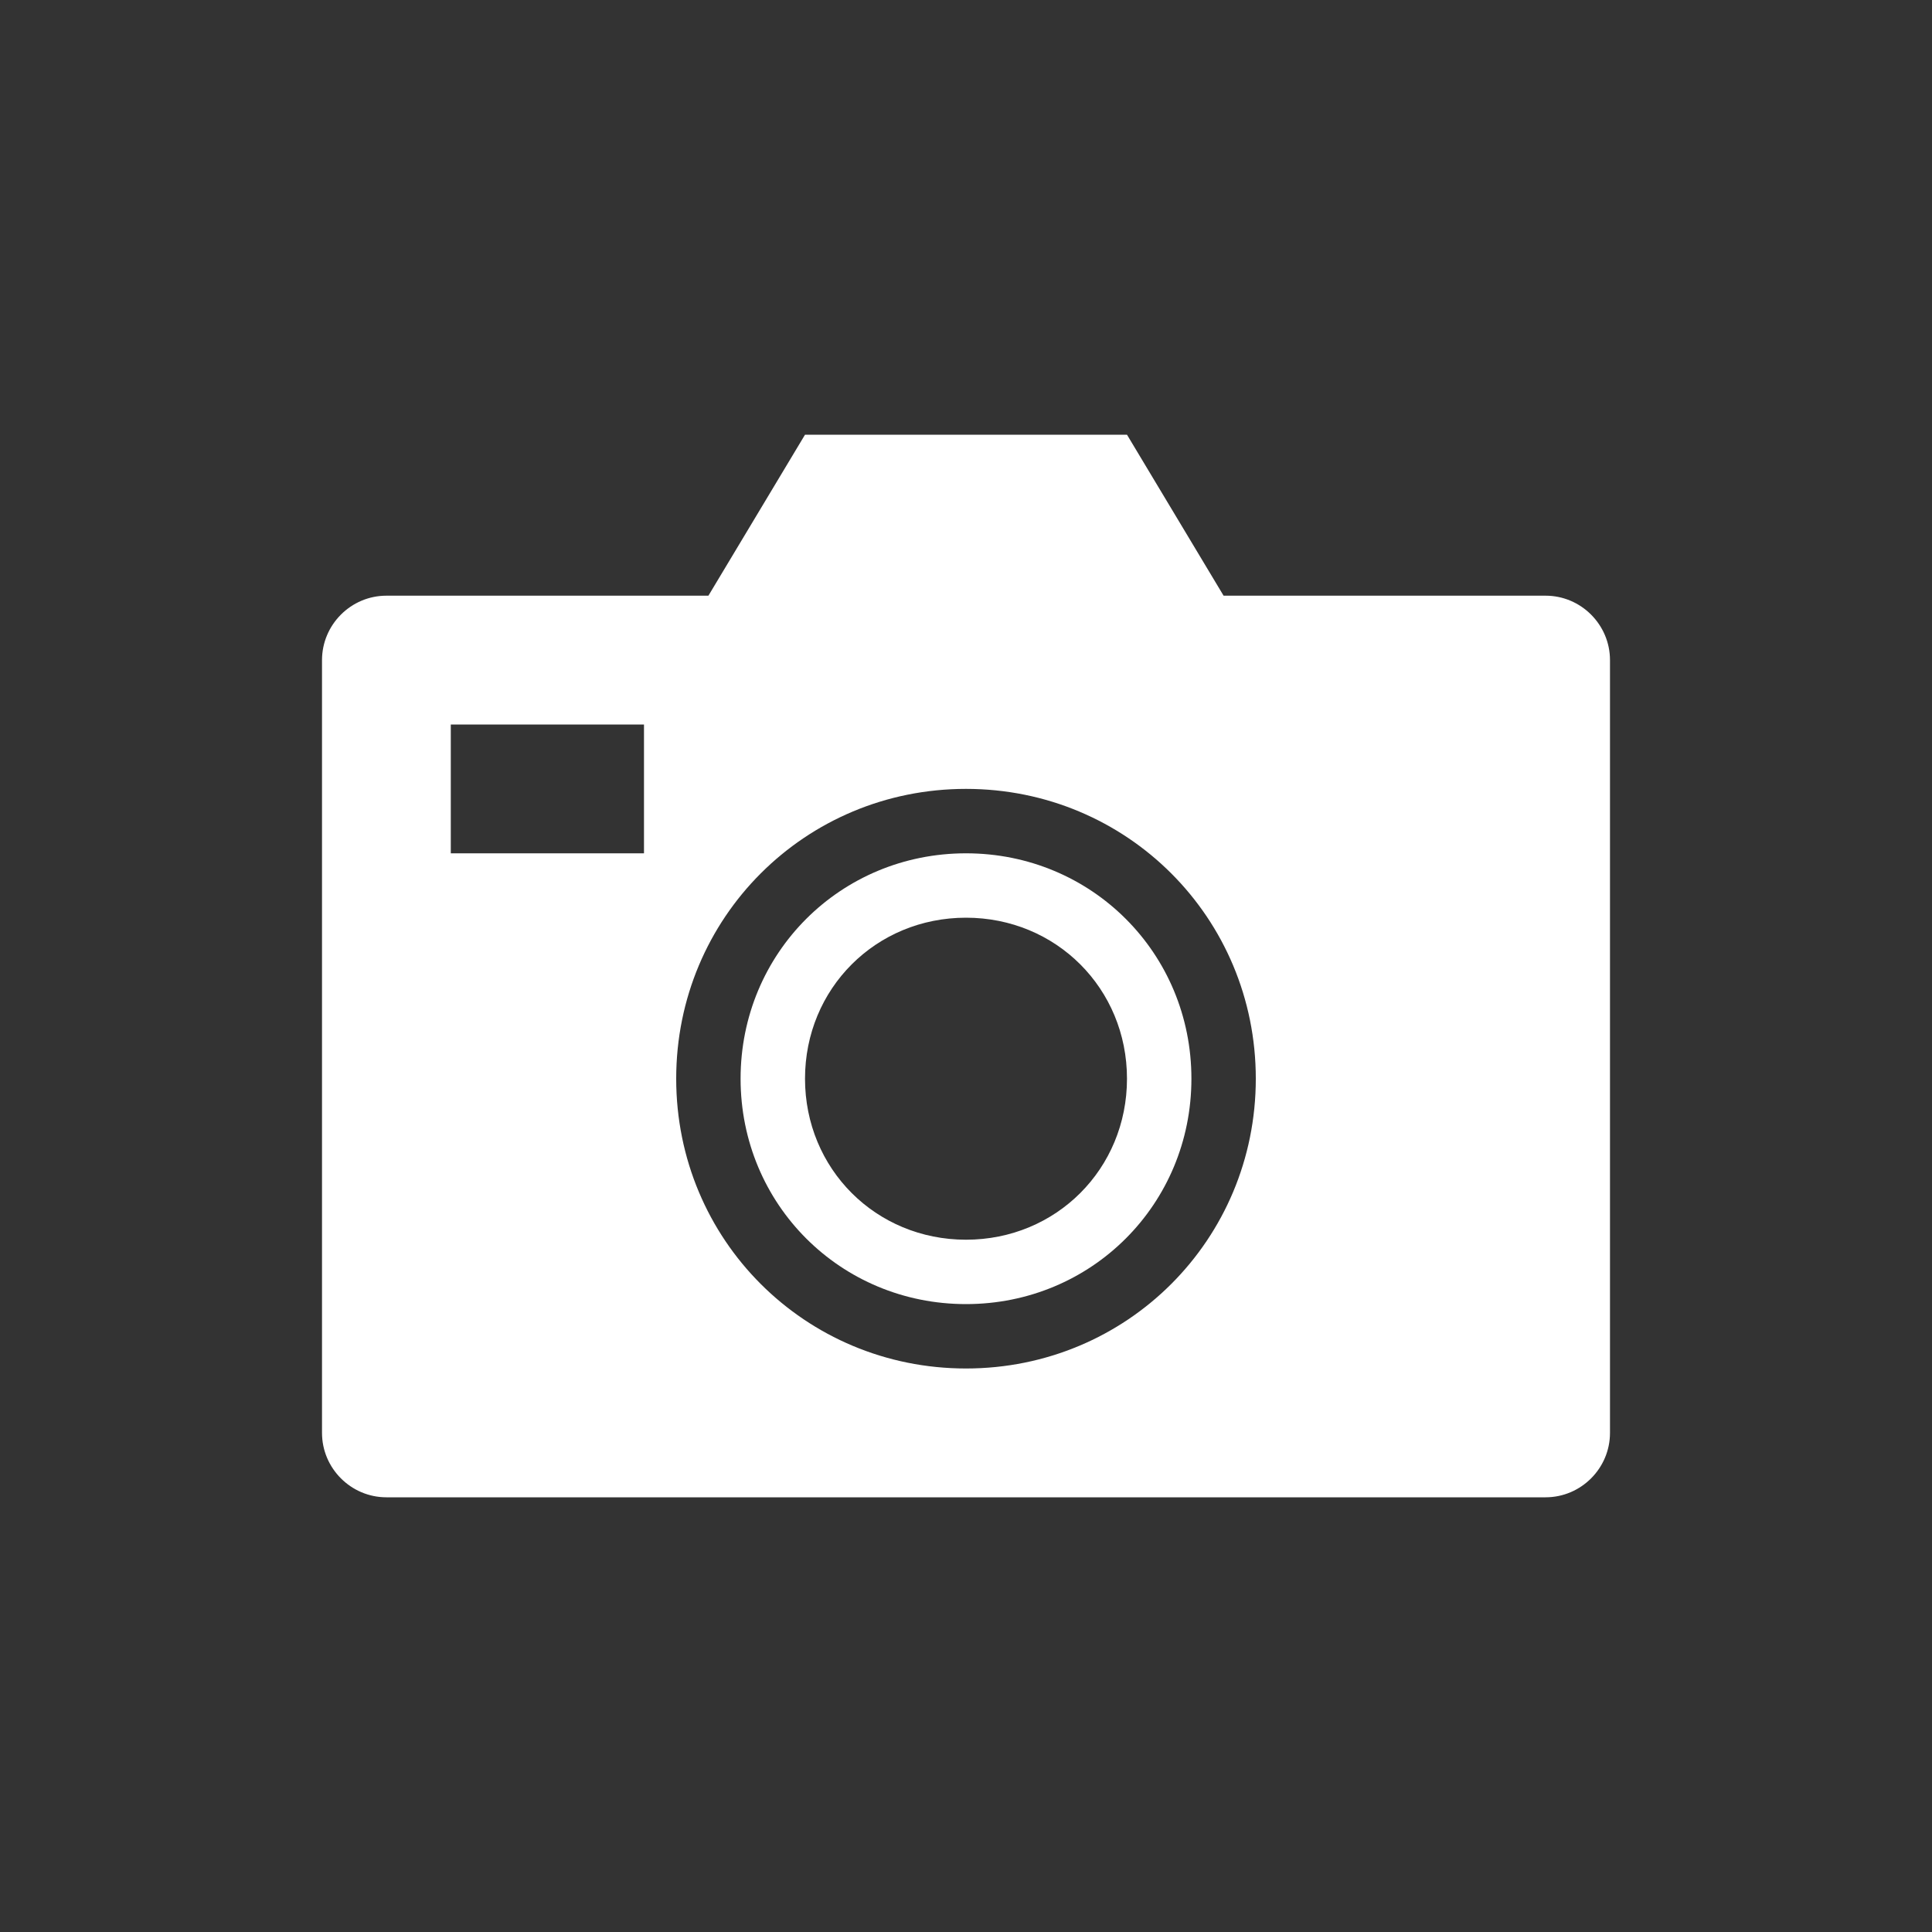 <svg width="520" height="520" xmlns="http://www.w3.org/2000/svg" xmlns:xlink="http://www.w3.org/1999/xlink" xml:space="preserve" overflow="hidden"><rect width="100%" height="100%" fill="#333333" stroke="none"/><g transform="translate(-2241 -1007)"><g><g><g><path d="M2501 1375.33C2457.67 1375.33 2423 1340.67 2423 1297.33 2423 1254 2457.67 1219.33 2501 1219.33 2544.33 1219.33 2579 1254 2579 1297.33 2579 1340.67 2544.33 1375.33 2501 1375.33ZM2414.33 1236.67 2362.33 1236.67 2362.33 1202 2414.33 1202 2414.33 1236.67ZM2657 1167.33 2570.33 1167.33 2544.33 1124 2457.67 1124 2431.67 1167.33 2345 1167.33C2335.47 1167.33 2327.67 1175.13 2327.67 1184.67L2327.67 1392.67C2327.67 1402.2 2335.47 1410 2345 1410L2657 1410C2666.53 1410 2674.33 1402.2 2674.33 1392.67L2674.33 1184.67C2674.33 1175.13 2666.53 1167.33 2657 1167.33Z" fill="#FFFFFF"/><path d="M2501 1254C2476.73 1254 2457.67 1273.07 2457.67 1297.33 2457.67 1321.6 2476.73 1340.67 2501 1340.67 2525.27 1340.67 2544.33 1321.6 2544.33 1297.33 2544.33 1273.07 2525.27 1254 2501 1254ZM2501 1358C2467.2 1358 2440.33 1331.13 2440.33 1297.33 2440.33 1263.53 2467.2 1236.67 2501 1236.67 2534.8 1236.67 2561.67 1263.53 2561.67 1297.33 2561.67 1331.13 2534.8 1358 2501 1358Z" fill="#FFFFFF"/></g></g></g></g></svg>